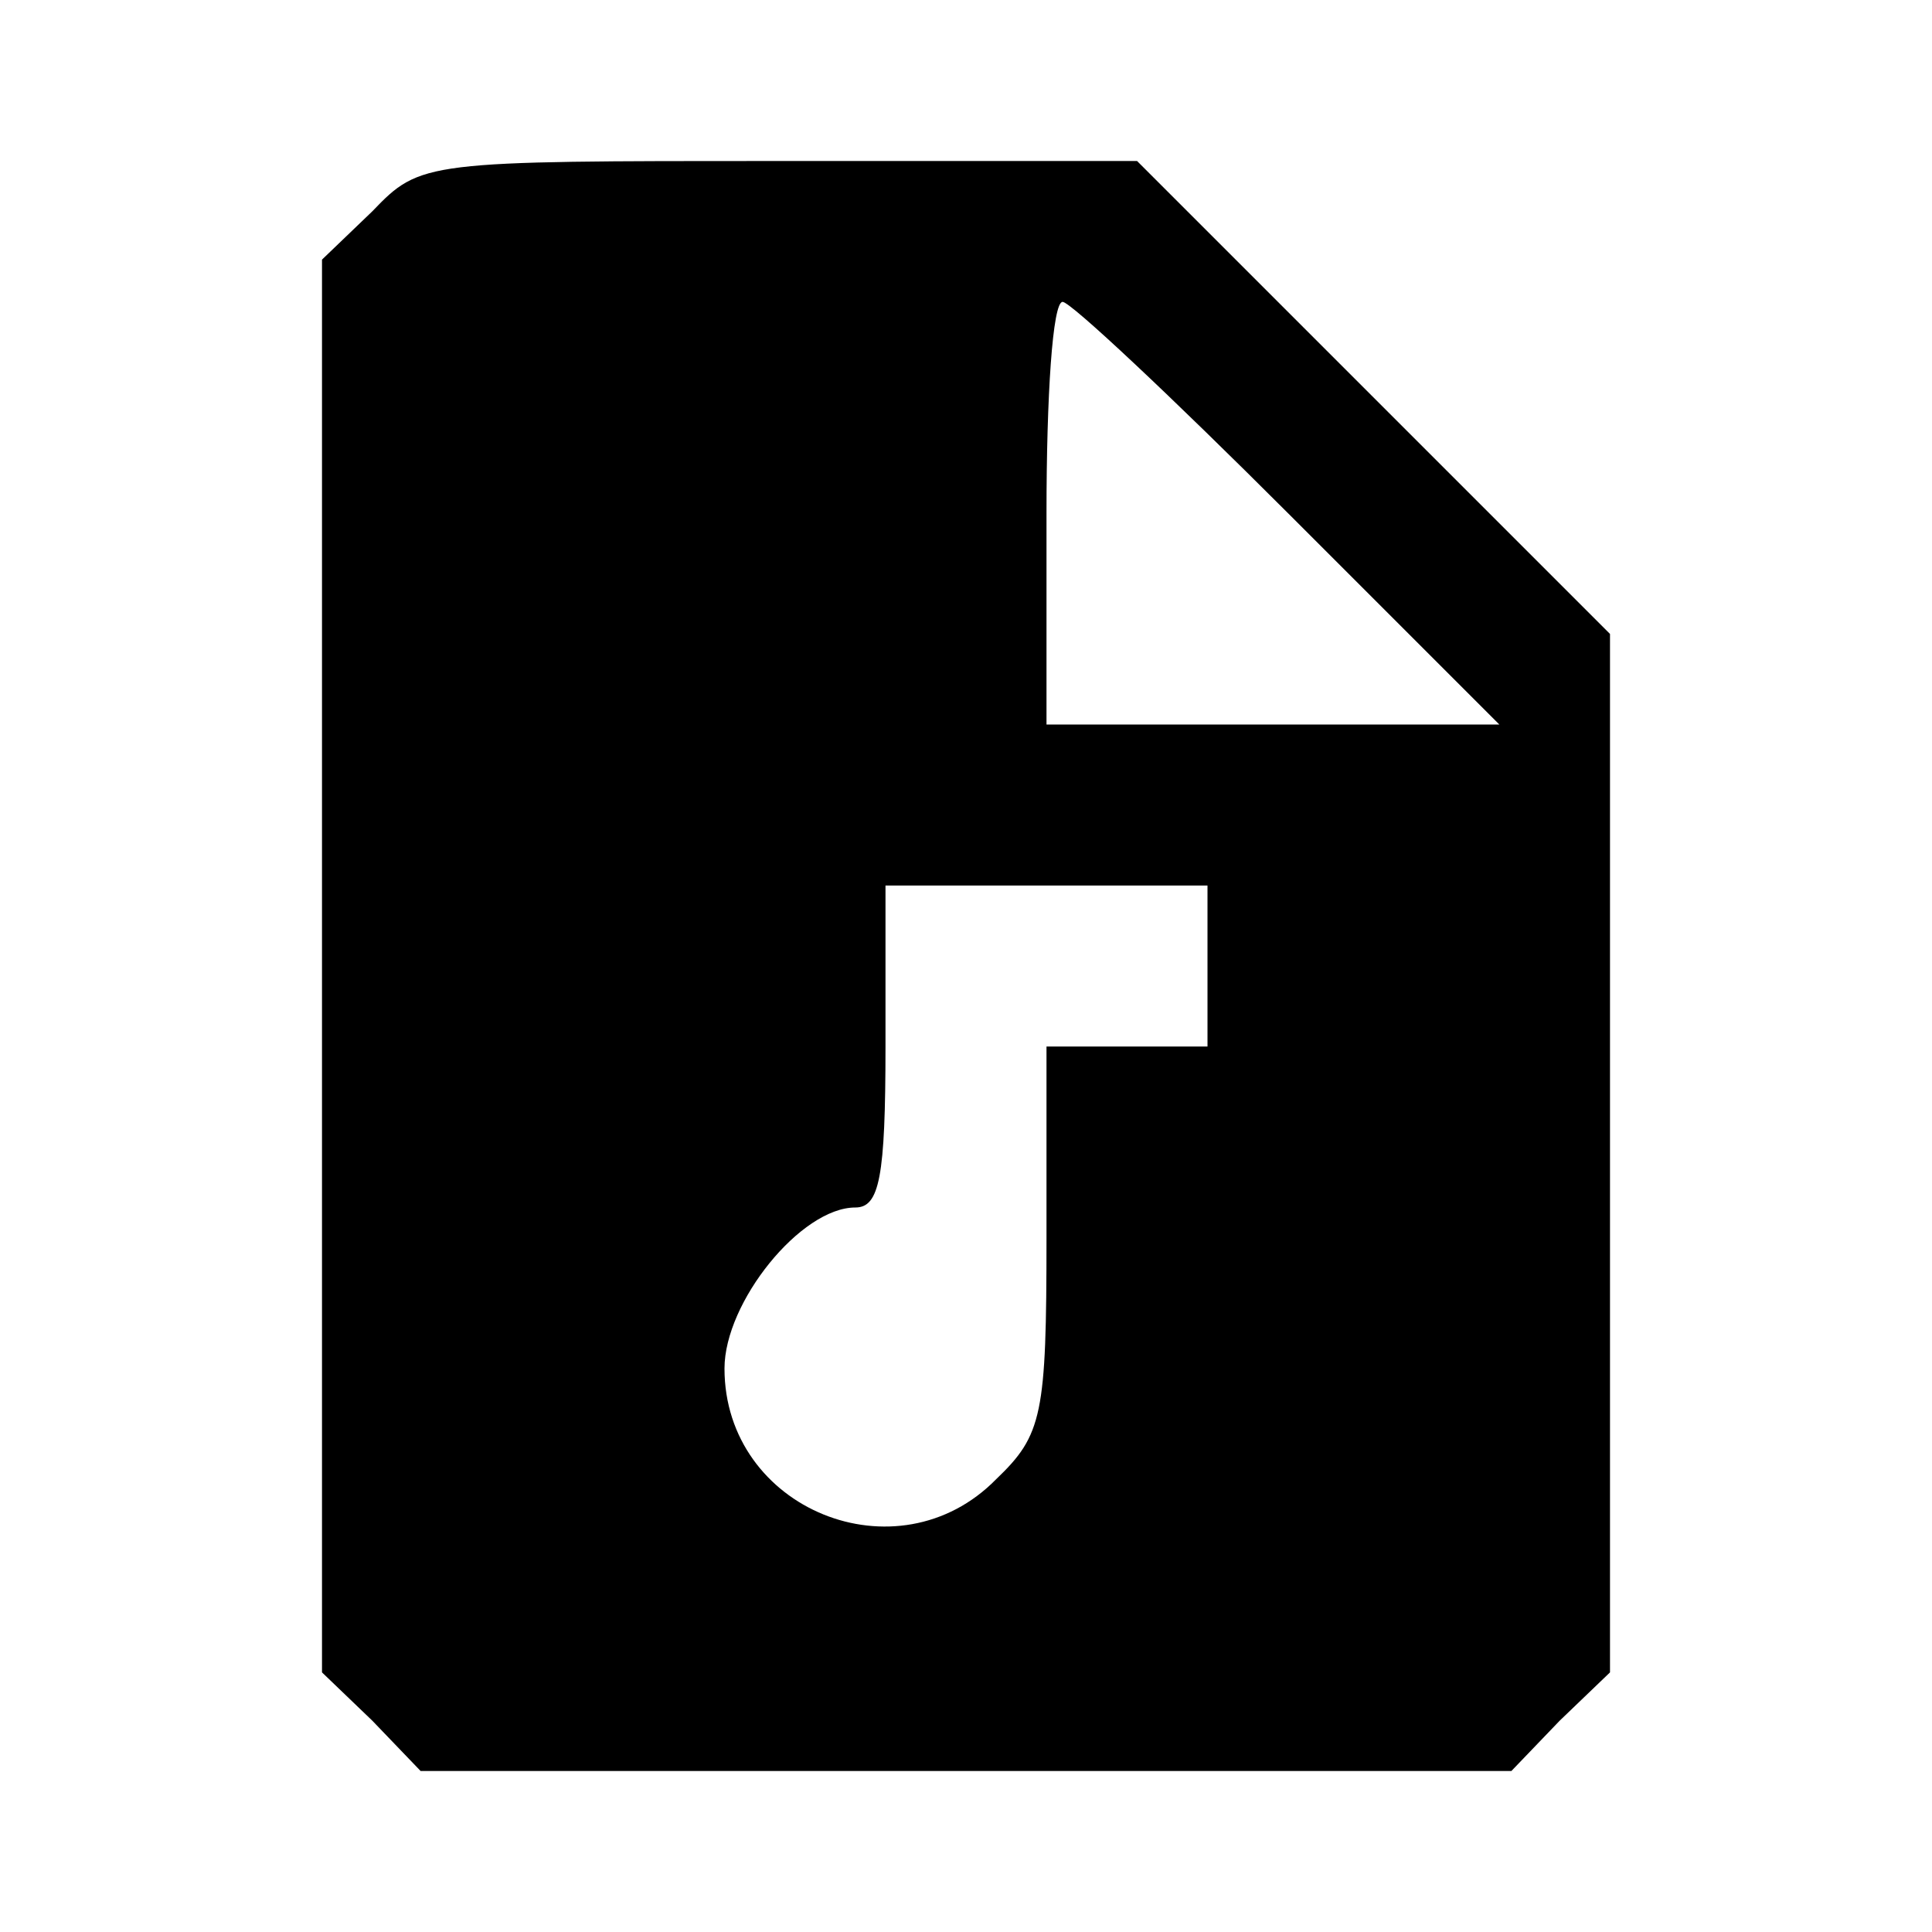 <?xml version="1.0" standalone="no"?>
<!DOCTYPE svg PUBLIC "-//W3C//DTD SVG 20010904//EN"
 "http://www.w3.org/TR/2001/REC-SVG-20010904/DTD/svg10.dtd">
<svg version="1.0" xmlns="http://www.w3.org/2000/svg"
 width="96pt" height="96pt" viewBox="0 0 96 96"
 preserveAspectRatio="xMidYMid meet">

<g transform="translate(0,96) scale(0.1,-0.1)"
fill="#000000" stroke="none">
<path d="M185 855 l-25 -24 0 -351 0 -351 25 -24 24 -25 271 0 271 0 24 25 25
24 0 258 0 258 -118 118 -117 117 -178 0 c-176 0 -178 0 -202 -25z m455 -150
l105 -105 -113 0 -112 0 0 105 c0 58 3 105 8 105 4 0 54 -47 112 -105z m-40
-225 l0 -40 -40 0 -40 0 0 -95 c0 -88 -2 -98 -25 -120 -49 -50 -135 -15 -135
55 0 33 38 80 65 80 12 0 15 15 15 80 l0 80 80 0 80 0 0 -40z"/>
</g>
</svg>
